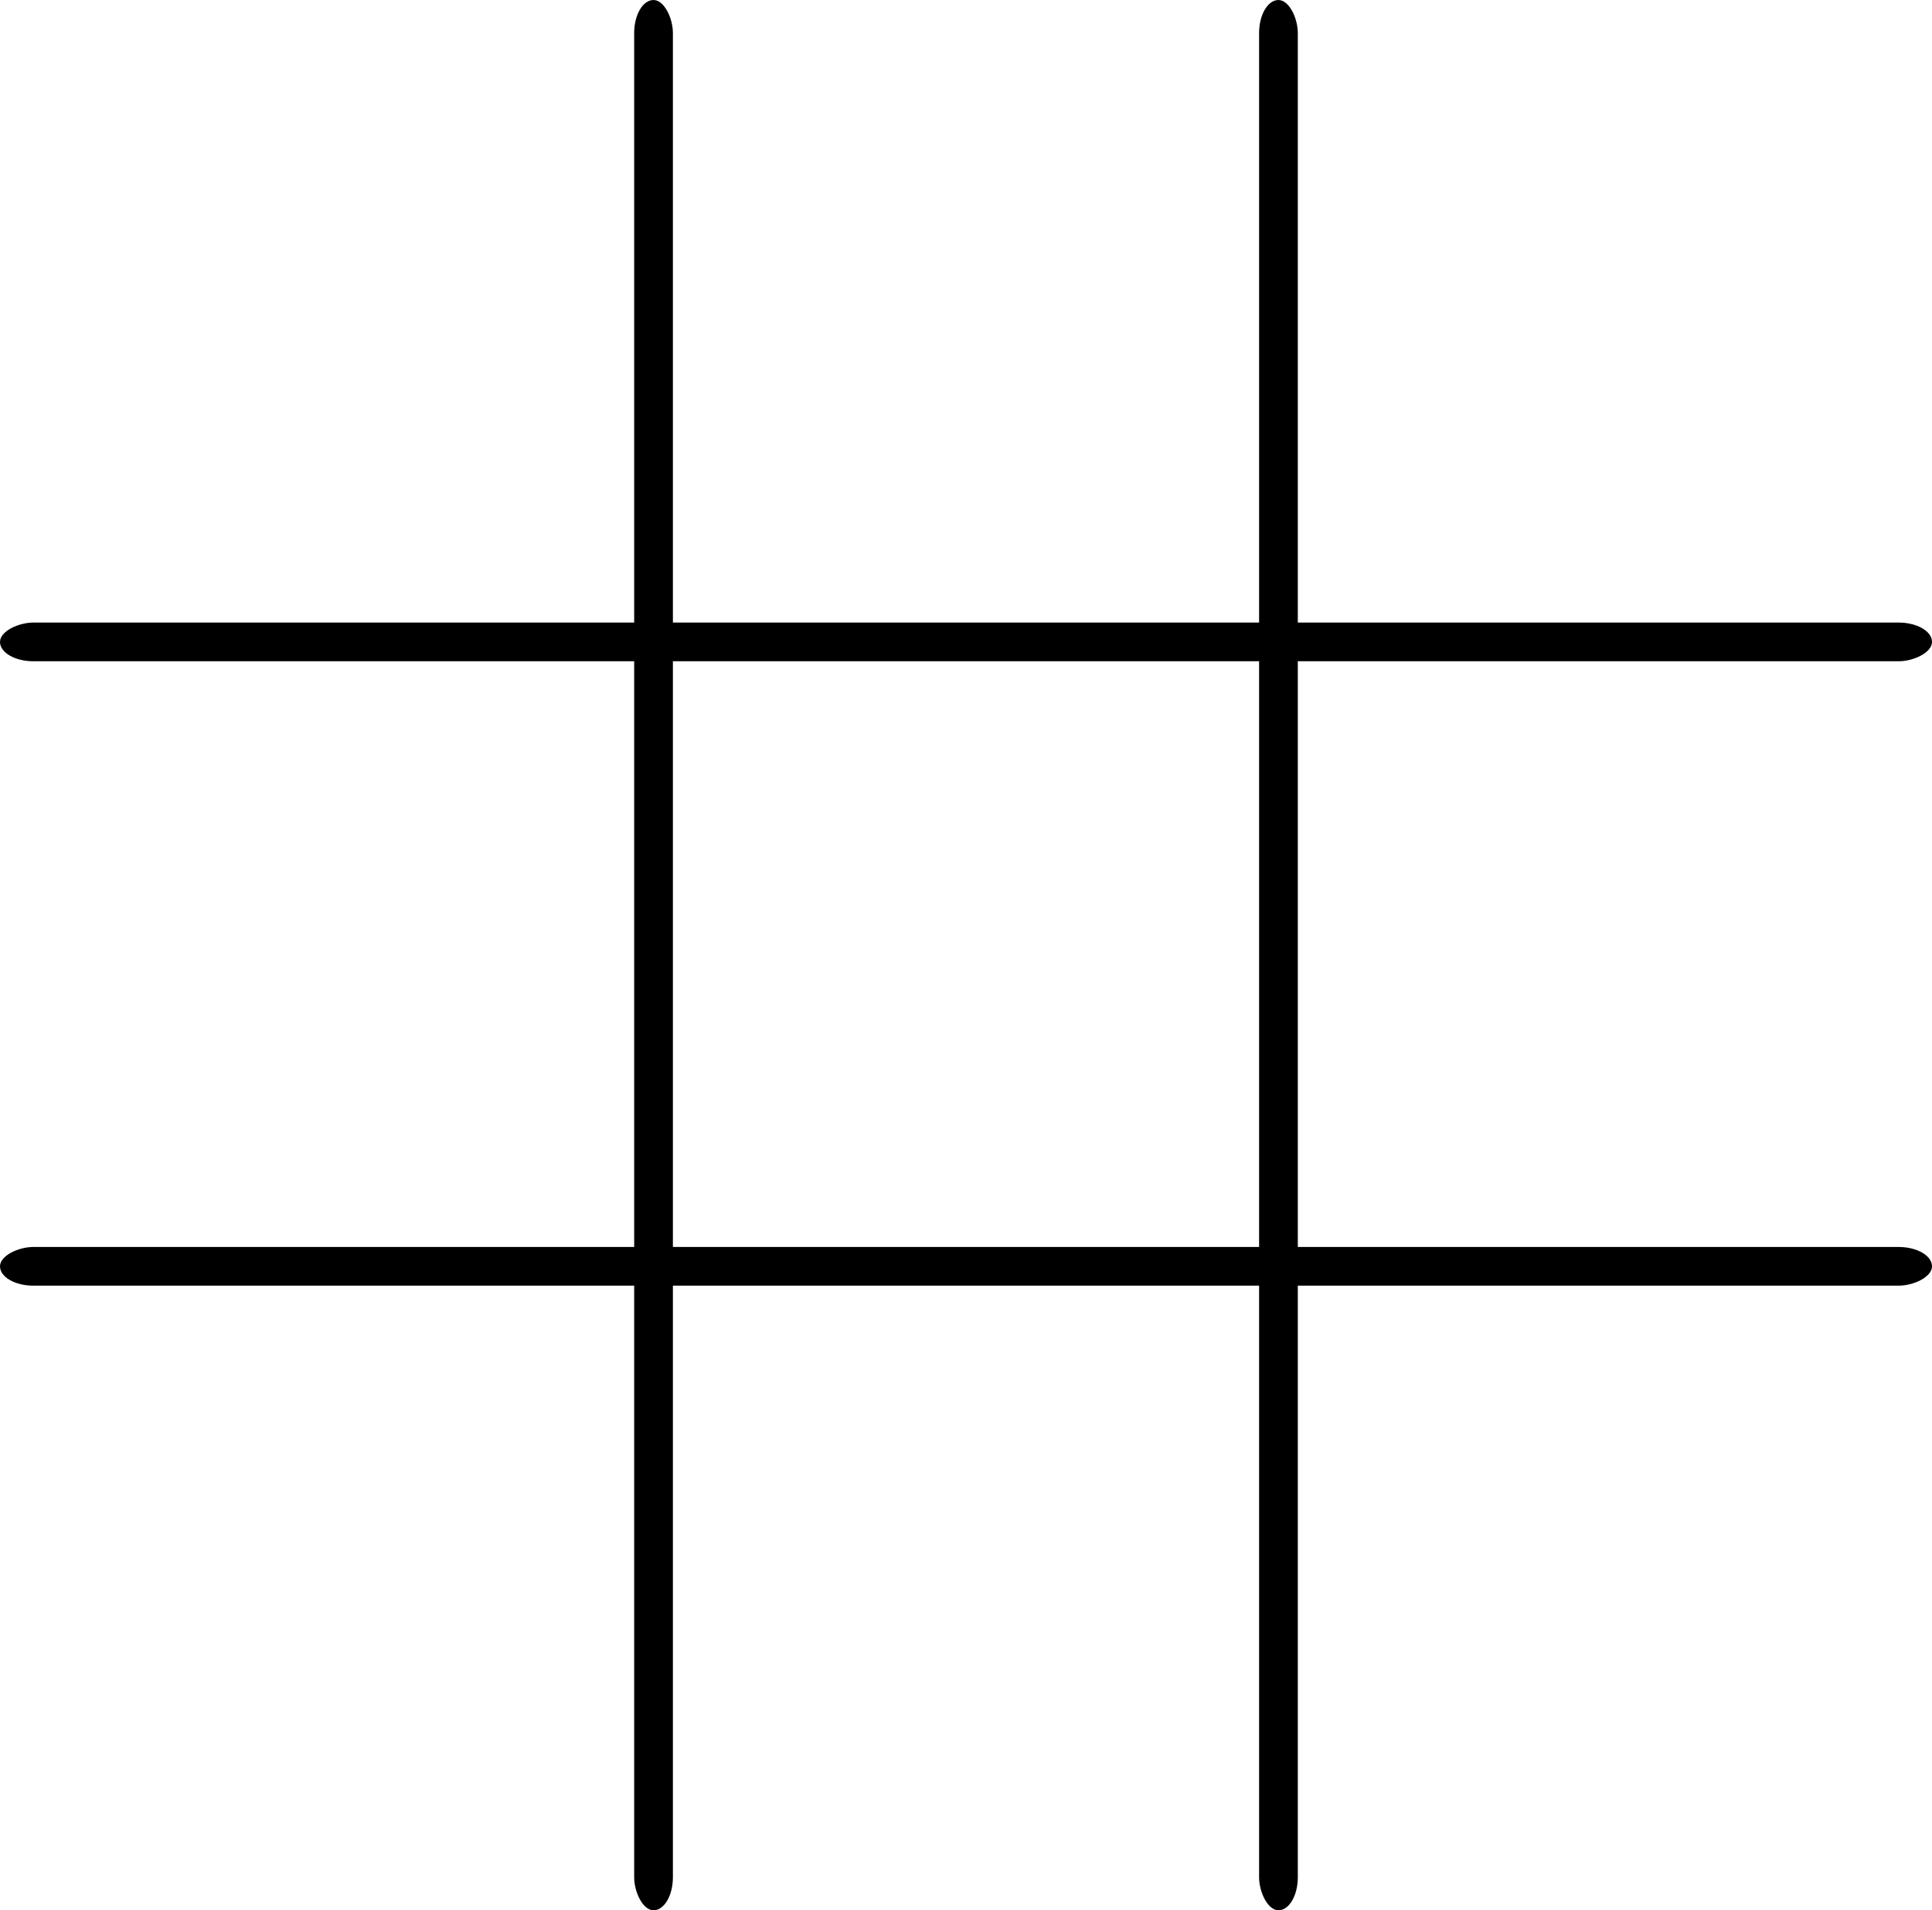 <?xml version="1.0" encoding="UTF-8" standalone="no"?>
<!-- Created with Inkscape (http://www.inkscape.org/) -->

<svg
   xmlns:dc="http://purl.org/dc/elements/1.1/"
   xmlns:cc="http://creativecommons.org/ns#"
   xmlns:rdf="http://www.w3.org/1999/02/22-rdf-syntax-ns#"
   xmlns:svg="http://www.w3.org/2000/svg"
   xmlns="http://www.w3.org/2000/svg"
   xmlns:sodipodi="http://sodipodi.sourceforge.net/DTD/sodipodi-0.dtd"
   xmlns:inkscape="http://www.inkscape.org/namespaces/inkscape"
   width="173.439mm"
   height="171.52mm"
   viewBox="0 0 173.439 171.52"
   version="1.1"
   id="svg8"
   inkscape:version="0.92.3 (2405546, 2018-03-11)"
   sodipodi:docname="fundo_velha.svg">
  <defs
     id="defs2" />
  <sodipodi:namedview
     id="base"
     pagecolor="#ffffff"
     bordercolor="#666666"
     borderopacity="1.0"
     inkscape:pageopacity="0.0"
     inkscape:pageshadow="2"
     inkscape:zoom="0.58964286"
     inkscape:cx="307.40746"
     inkscape:cy="315.65278"
     inkscape:document-units="mm"
     inkscape:current-layer="layer1"
     showgrid="false"
     inkscape:window-width="1366"
     inkscape:window-height="713"
     inkscape:window-x="0"
     inkscape:window-y="27"
     inkscape:window-maximized="1"
     fit-margin-top="0"
     fit-margin-left="0"
     fit-margin-right="0"
     fit-margin-bottom="0" />
  <g
     inkscape:label="Camada 1"
     inkscape:groupmode="layer"
     id="layer1"
     transform="translate(-67.165,-103.996)">
    <g
       id="g3786"
       transform="translate(-1.346,-1.726)">
      <rect
         rx="1.738"
         ry="2.965"
         y="105.723"
         x="125.442"
         height="171.52"
         width="3.476"
         id="rect10"
         style="fill:#000000;stroke-width:0.09" />
      <rect
         rx="1.738"
         ry="2.965"
         y="105.723"
         x="181.542"
         height="171.52"
         width="3.476"
         id="rect10-3"
         style="fill:#000000;stroke-width:0.09" />
      <g
         style="fill:#000000"
         transform="matrix(0,0.734,-1,0,338.256,46.802)"
         id="g3750">
        <rect
           style="fill:#000000;stroke-width:0.106"
           id="rect10-6"
           width="4.733"
           height="173.439"
           x="156.43"
           y="96.306"
           ry="2.998"
           rx="2.366" />
        <rect
           style="fill:#000000;stroke-width:0.106"
           id="rect10-3-7"
           width="4.733"
           height="173.439"
           x="232.812"
           y="96.306"
           ry="2.998"
           rx="2.366" />
      </g>
    </g>
  </g>
</svg>
